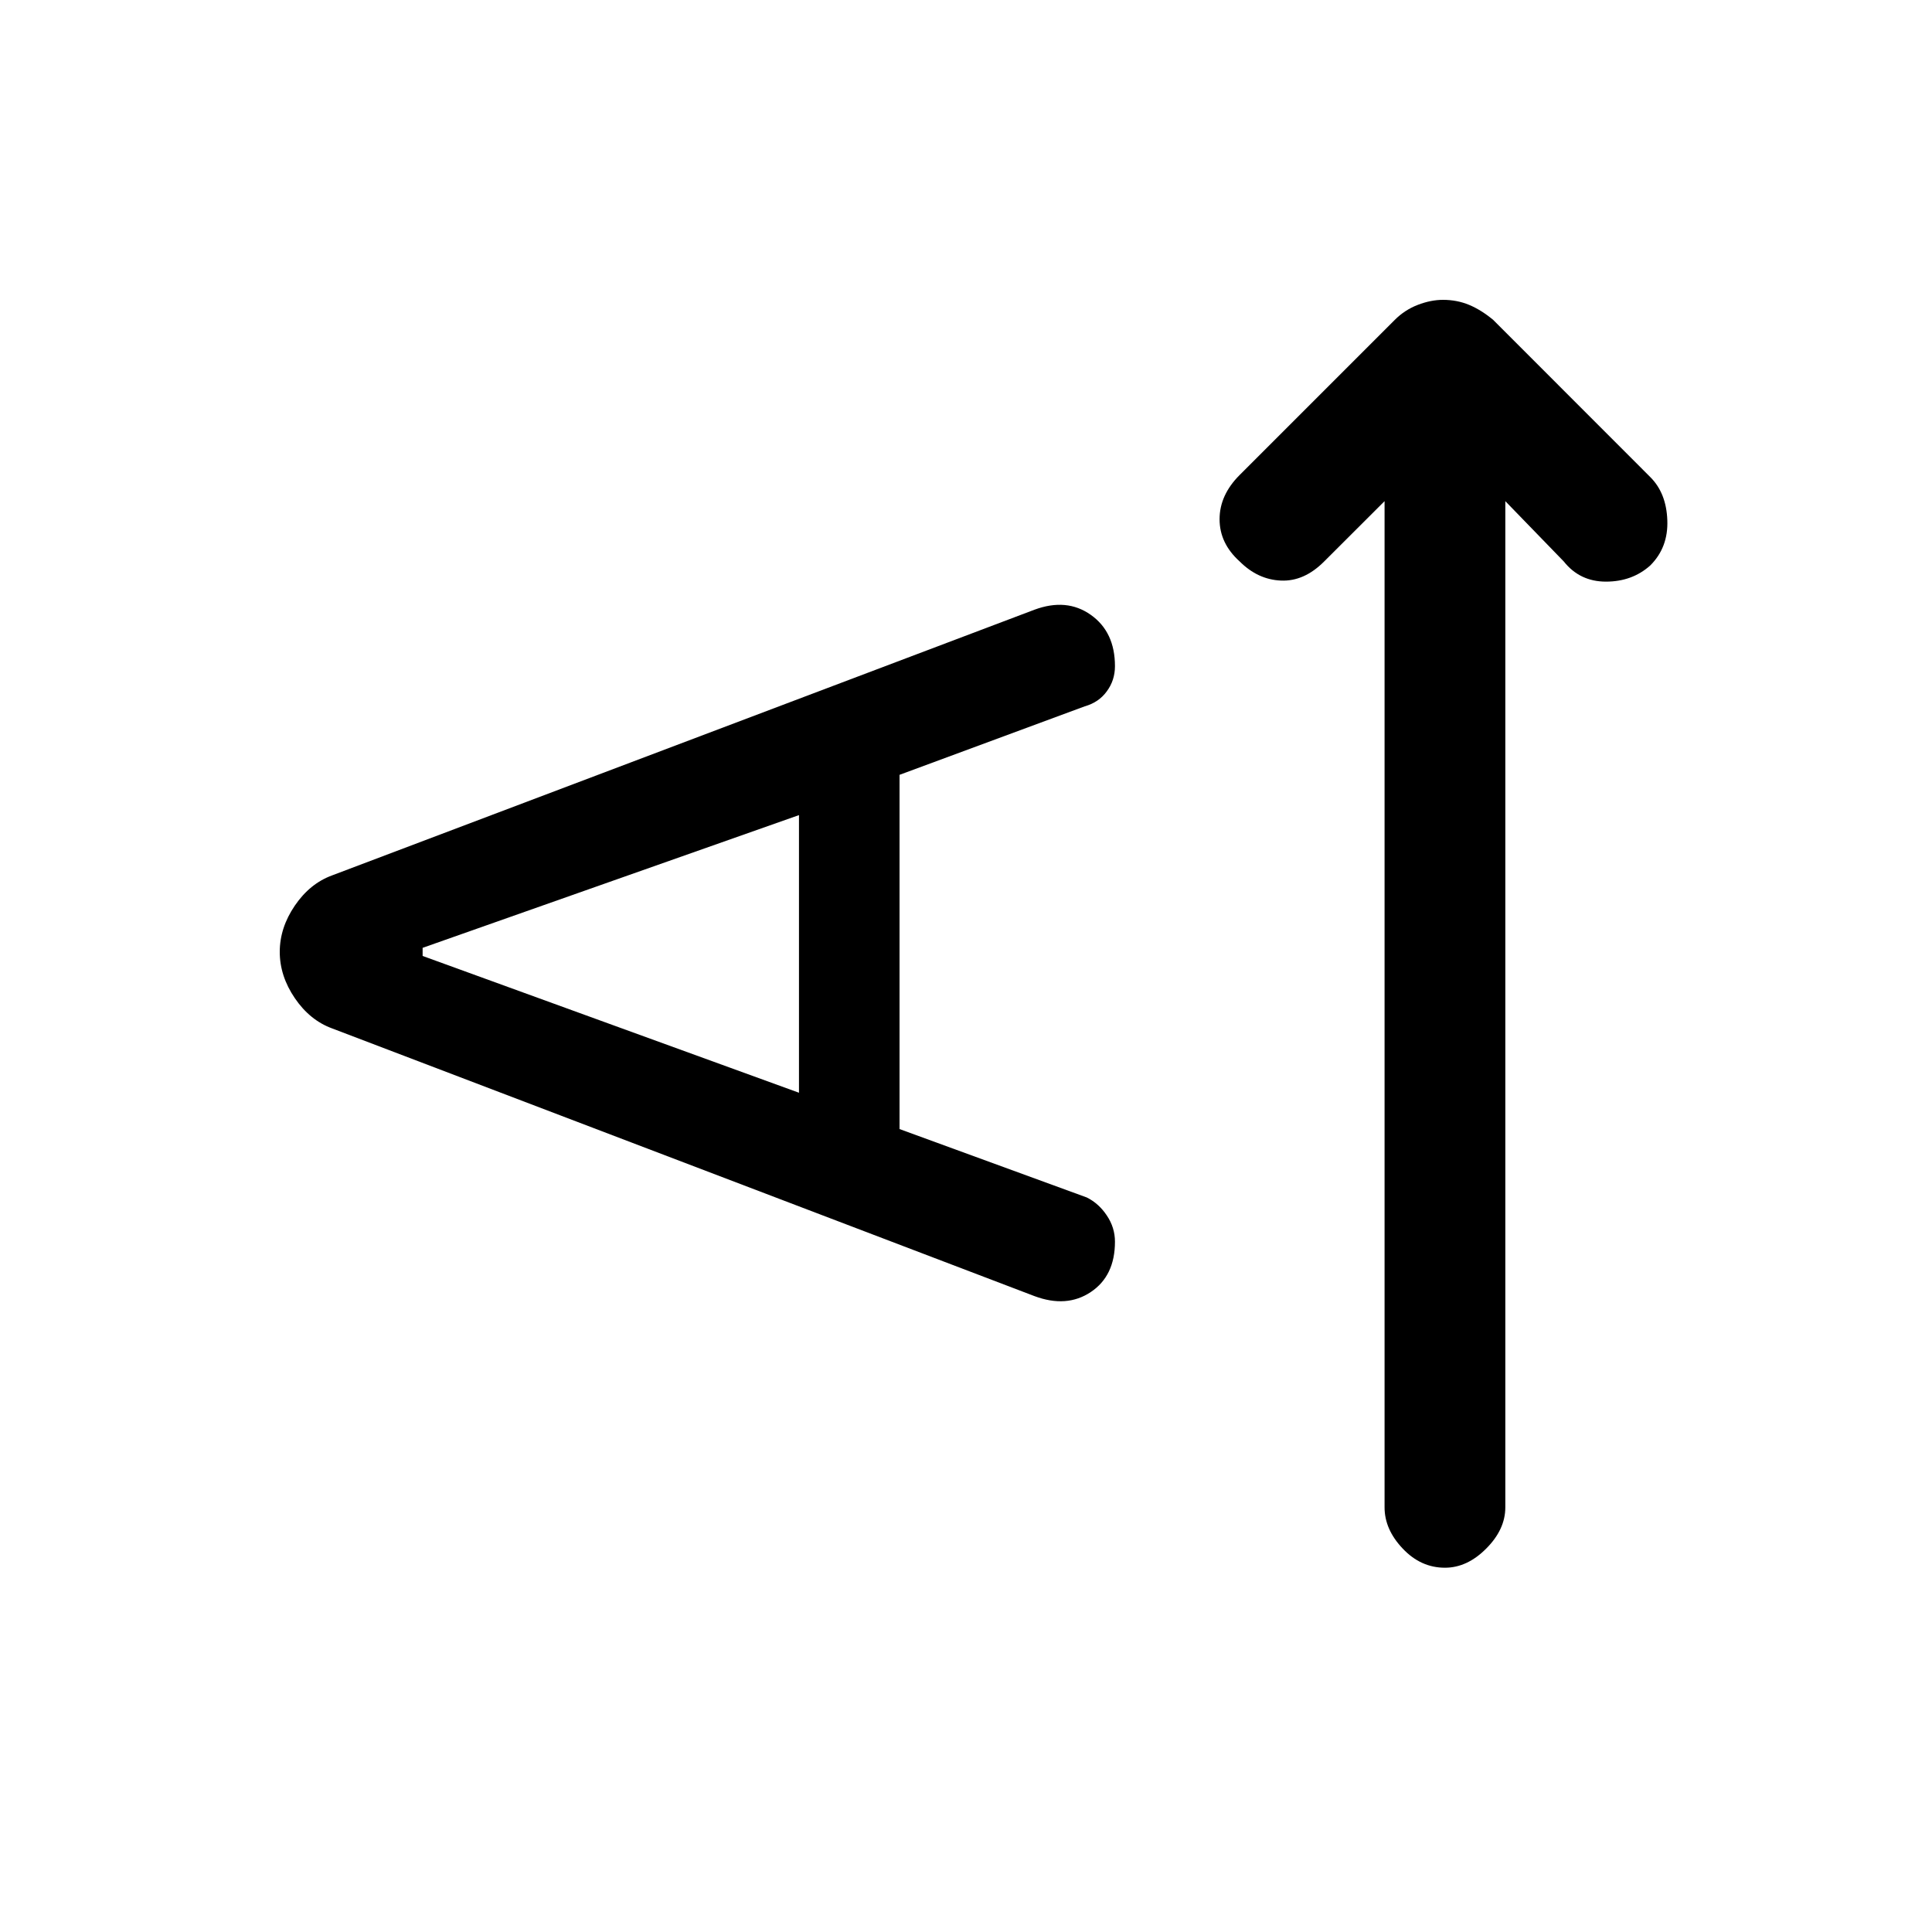 <svg xmlns="http://www.w3.org/2000/svg" height="20" width="20"><path d="M14.958 16.229Q14.708 16.229 14.521 16.031Q14.333 15.833 14.333 15.604V5.188L13.708 5.812Q13.5 6.021 13.26 6.01Q13.021 6 12.833 5.812Q12.625 5.625 12.625 5.375Q12.625 5.125 12.833 4.917L14.438 3.312Q14.542 3.208 14.677 3.156Q14.812 3.104 14.938 3.104Q15.083 3.104 15.208 3.156Q15.333 3.208 15.458 3.312L17.083 4.938Q17.25 5.104 17.26 5.385Q17.271 5.667 17.083 5.854Q16.896 6.021 16.625 6.021Q16.354 6.021 16.188 5.812L15.583 5.188V15.604Q15.583 15.833 15.385 16.031Q15.188 16.229 14.958 16.229ZM10.708 13.417 3.438 10.646Q3.208 10.562 3.052 10.333Q2.896 10.104 2.896 9.854Q2.896 9.604 3.052 9.375Q3.208 9.146 3.438 9.062L10.708 6.312Q11.042 6.188 11.292 6.365Q11.542 6.542 11.542 6.896Q11.542 7.042 11.458 7.156Q11.375 7.271 11.229 7.312L9.312 8.021V11.688L11.25 12.396Q11.375 12.458 11.458 12.583Q11.542 12.708 11.542 12.854Q11.542 13.208 11.292 13.375Q11.042 13.542 10.708 13.417ZM8.271 11.312V8.438L4.375 9.812V9.896Z"/></svg>